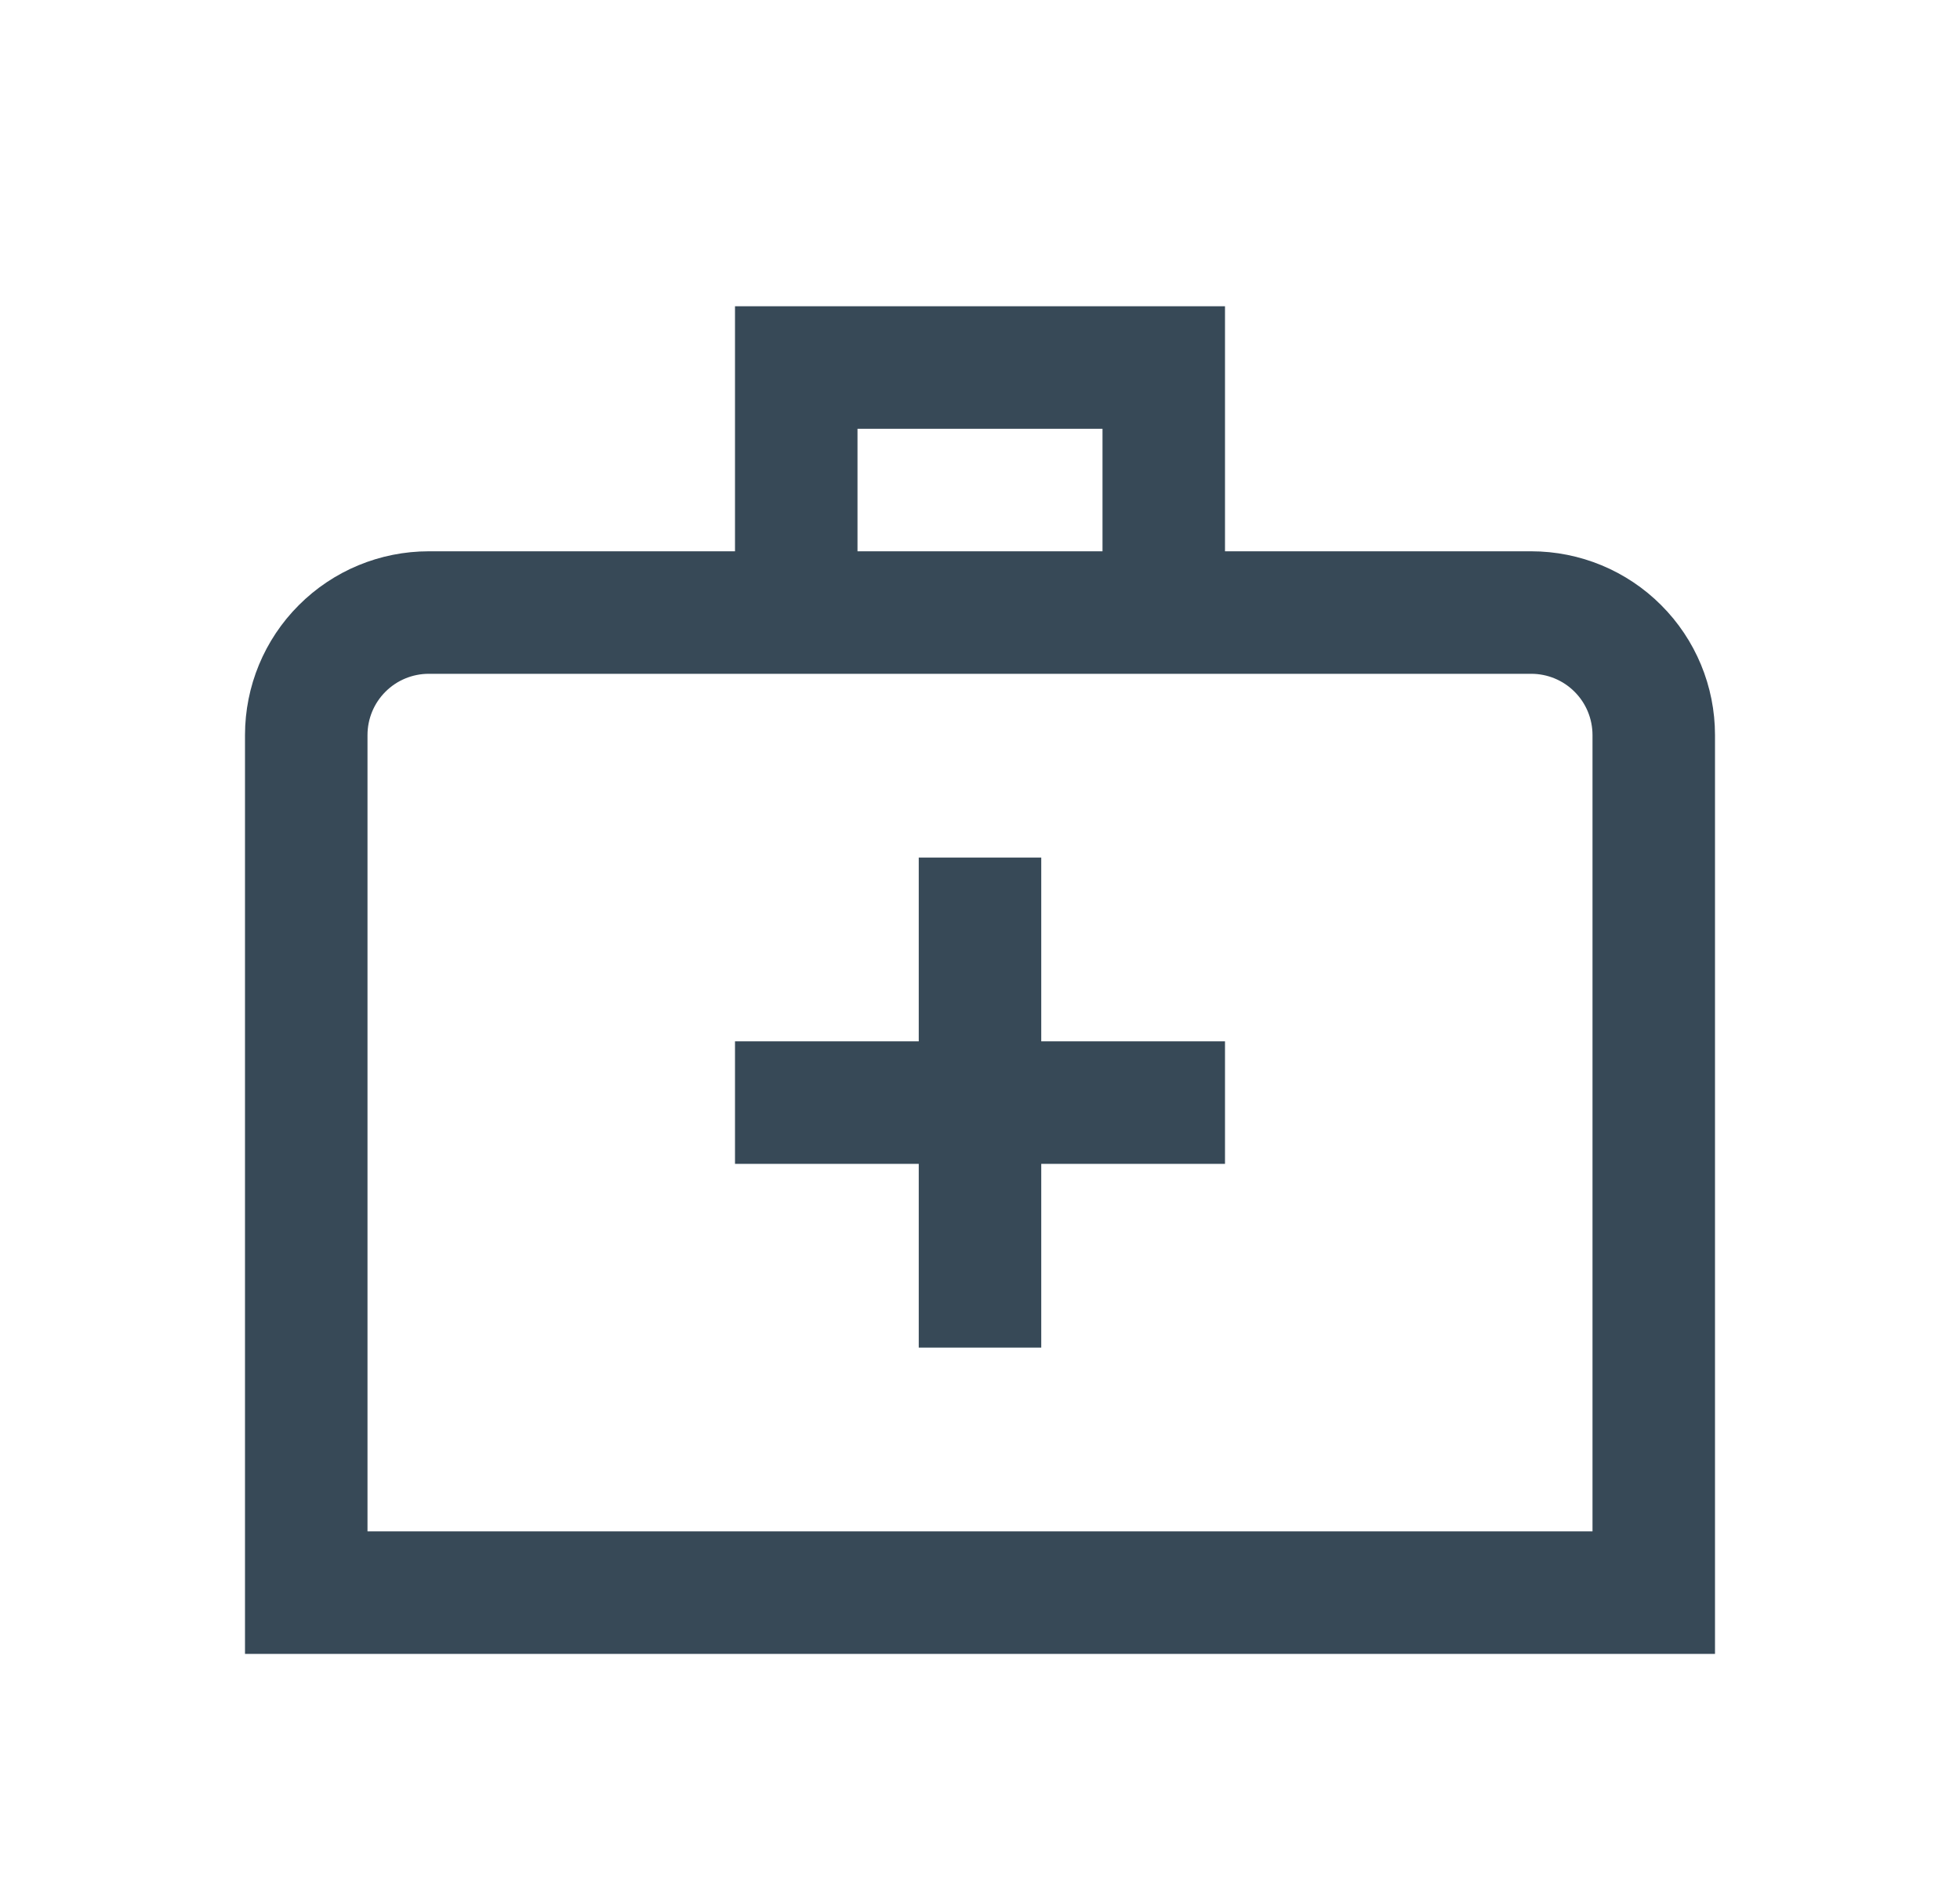 <svg width="32" height="31" viewBox="0 0 32 31" fill="none" xmlns="http://www.w3.org/2000/svg">
<g clip-path="url(#clip0_403_3541)" filter="url(#filter0_d_403_3541)">
<path d="M25 5H20V1H12V5H7C6.204 5 5.441 5.316 4.879 5.879C4.316 6.441 4 7.204 4 8V23H28V8C28 7.204 27.684 6.441 27.121 5.879C26.559 5.316 25.796 5 25 5ZM14 3H18V5H14V3ZM26 21H6V8C6 7.735 6.105 7.48 6.293 7.293C6.48 7.105 6.735 7 7 7H25C25.265 7 25.52 7.105 25.707 7.293C25.895 7.48 26 7.735 26 8V21ZM17 13H20V15H17V18H15V15H12V13H15V10H17V13Z" fill="#374957"/>
</g>
<defs>
<filter id="filter0_d_403_3541" x="0" y="0" width="32" height="32" filterUnits="userSpaceOnUse" color-interpolation-filters="sRGB">
<feFlood flood-opacity="0" result="BackgroundImageFix"/>
<feColorMatrix in="SourceAlpha" type="matrix" values="0 0 0 0 0 0 0 0 0 0 0 0 0 0 0 0 0 0 127 0" result="hardAlpha"/>
<feOffset dy="4"/>
<feGaussianBlur stdDeviation="2"/>
<feComposite in2="hardAlpha" operator="out"/>
<feColorMatrix type="matrix" values="0 0 0 0 0 0 0 0 0 0 0 0 0 0 0 0 0 0 0.25 0"/>
<feBlend mode="normal" in2="BackgroundImageFix" result="effect1_dropShadow_403_3541"/>
<feBlend mode="normal" in="SourceGraphic" in2="effect1_dropShadow_403_3541" result="shape"/>
</filter>
<clipPath id="clip0_403_3541">
<rect width="24" height="24" fill="white" transform="translate(4)"/>
</clipPath>
</defs>
</svg>
